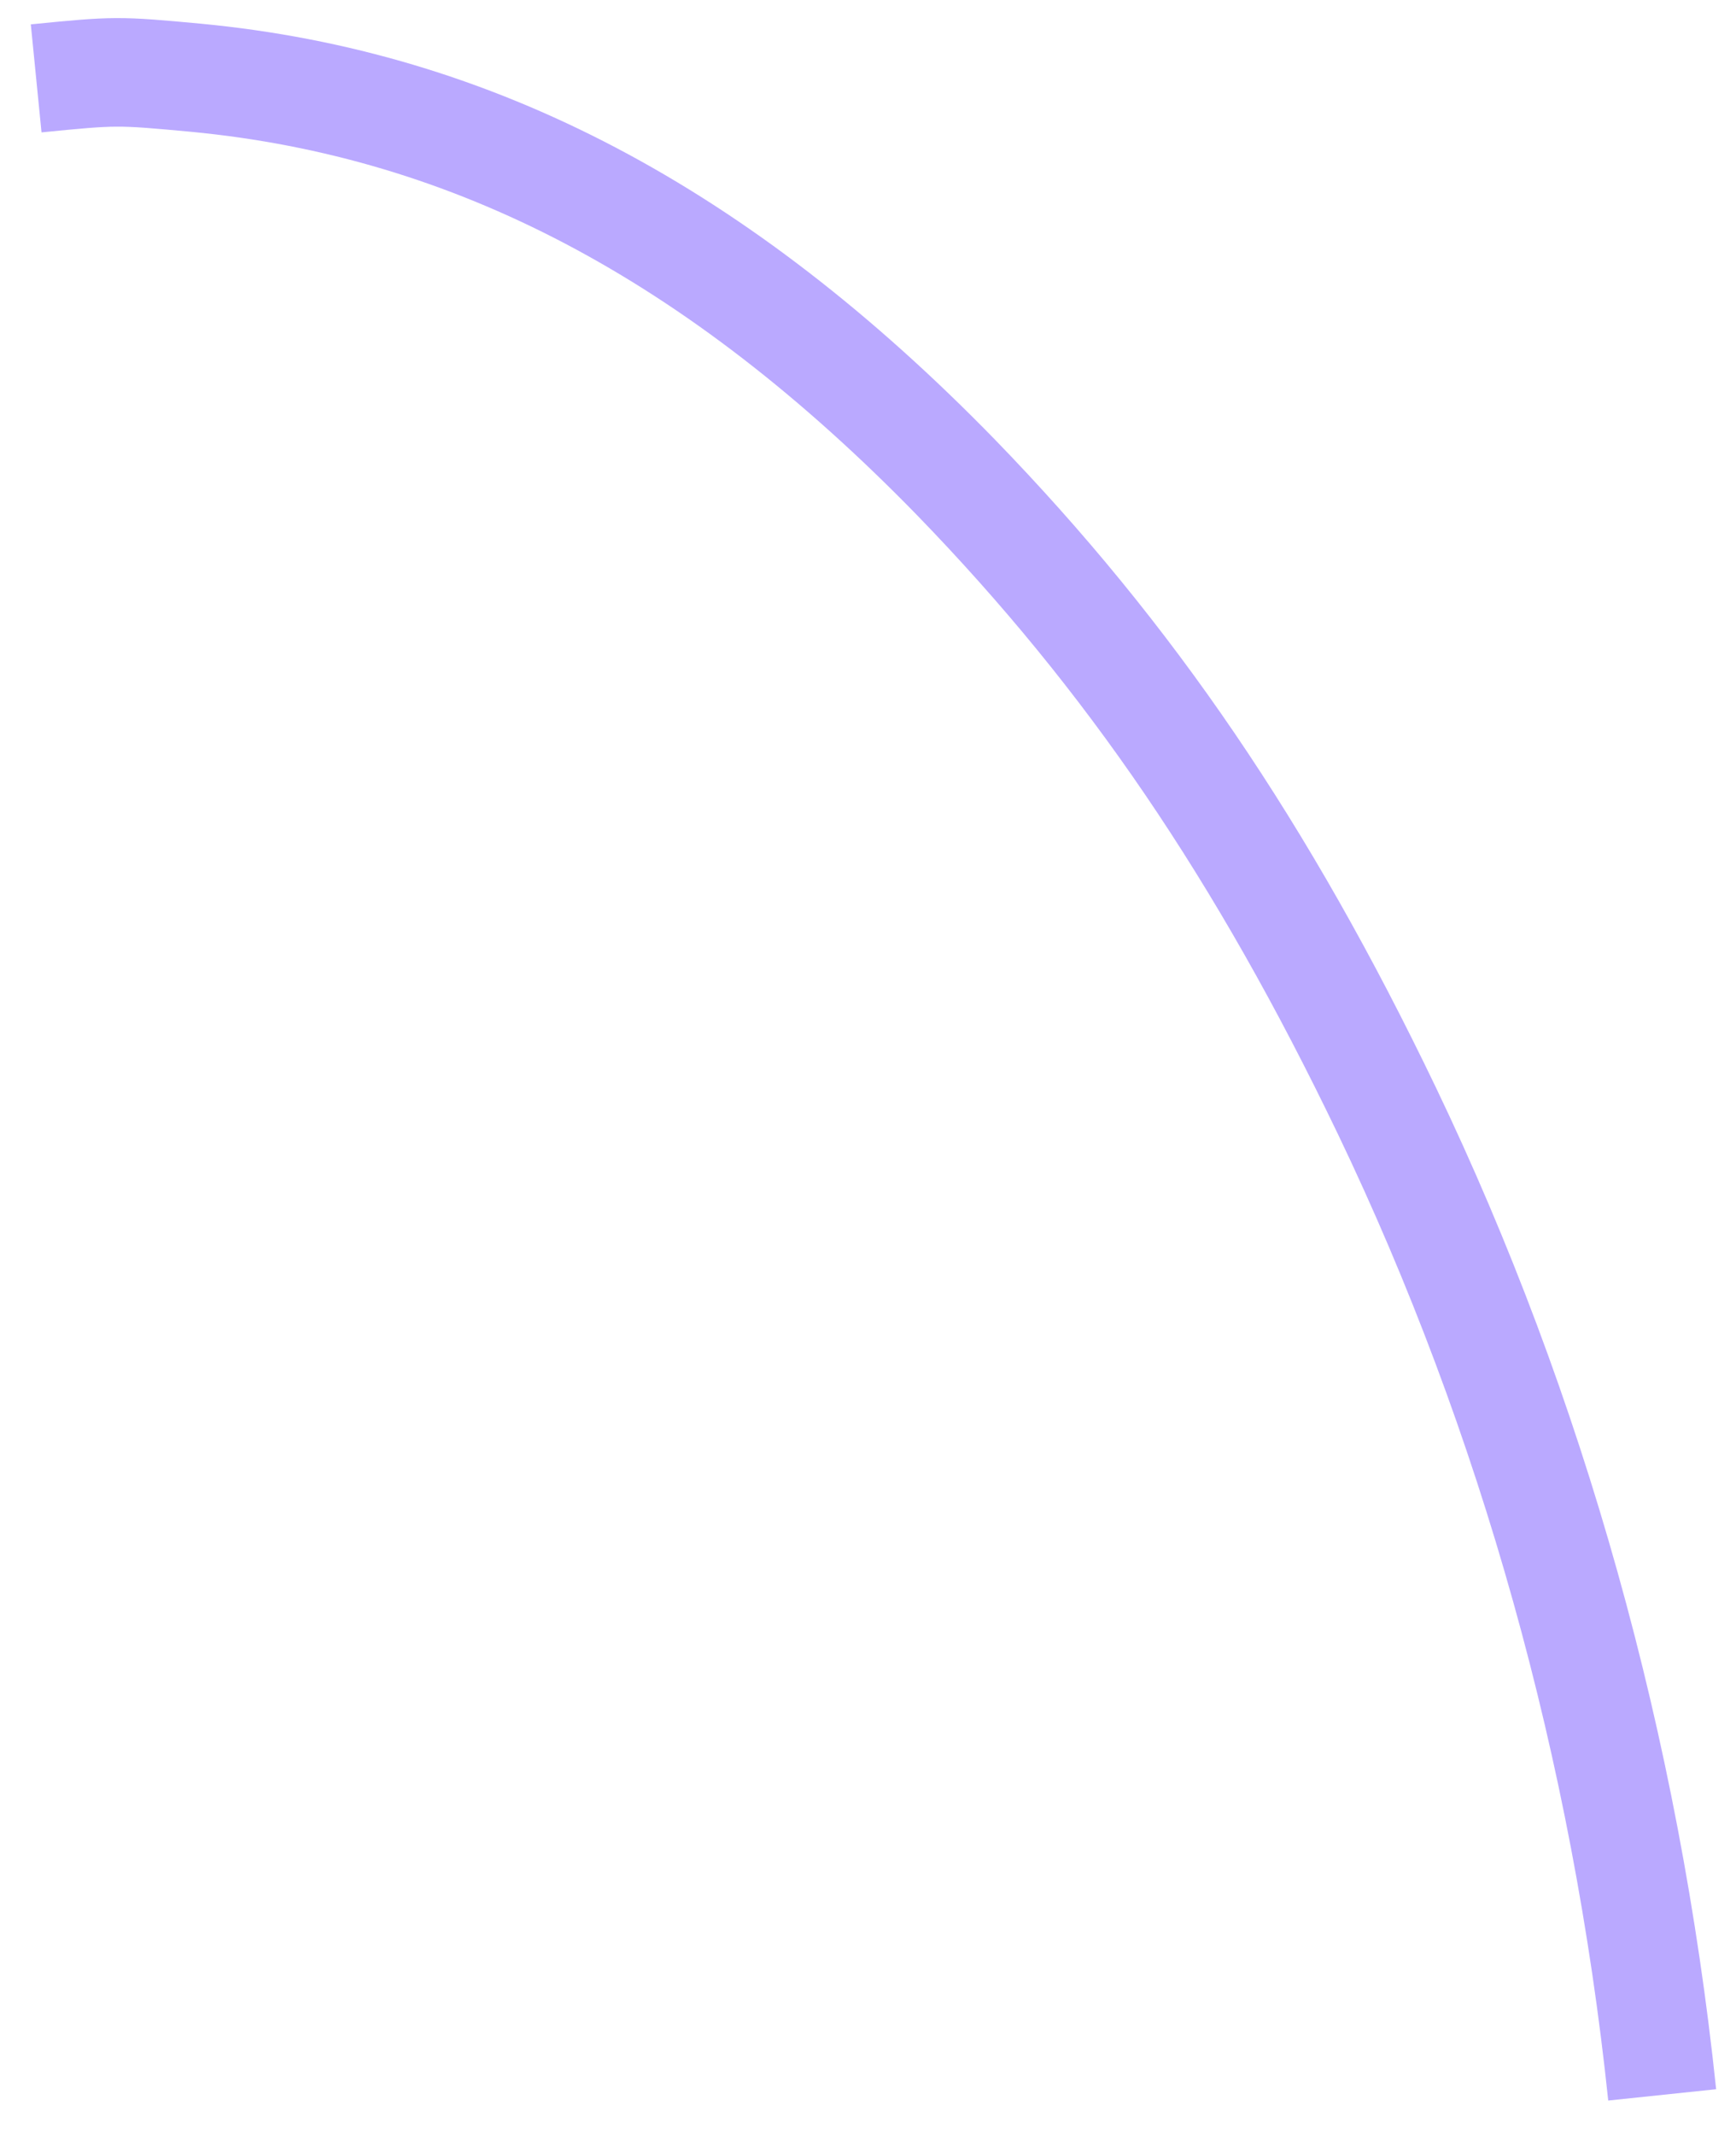 <svg width="48" height="59" viewBox="0 0 48 59" fill="none" xmlns="http://www.w3.org/2000/svg">
<path d="M1 2.166C3.197 1.948 3.252 1.948 5.412 2.148C13.093 2.878 19.848 6.433 26.439 13.199C31.233 18.14 34.901 23.52 38.351 30.704C42.364 39.074 44.961 48.374 45.959 57.893" stroke="#BAA9FF" stroke-width="3"/>
</svg>
